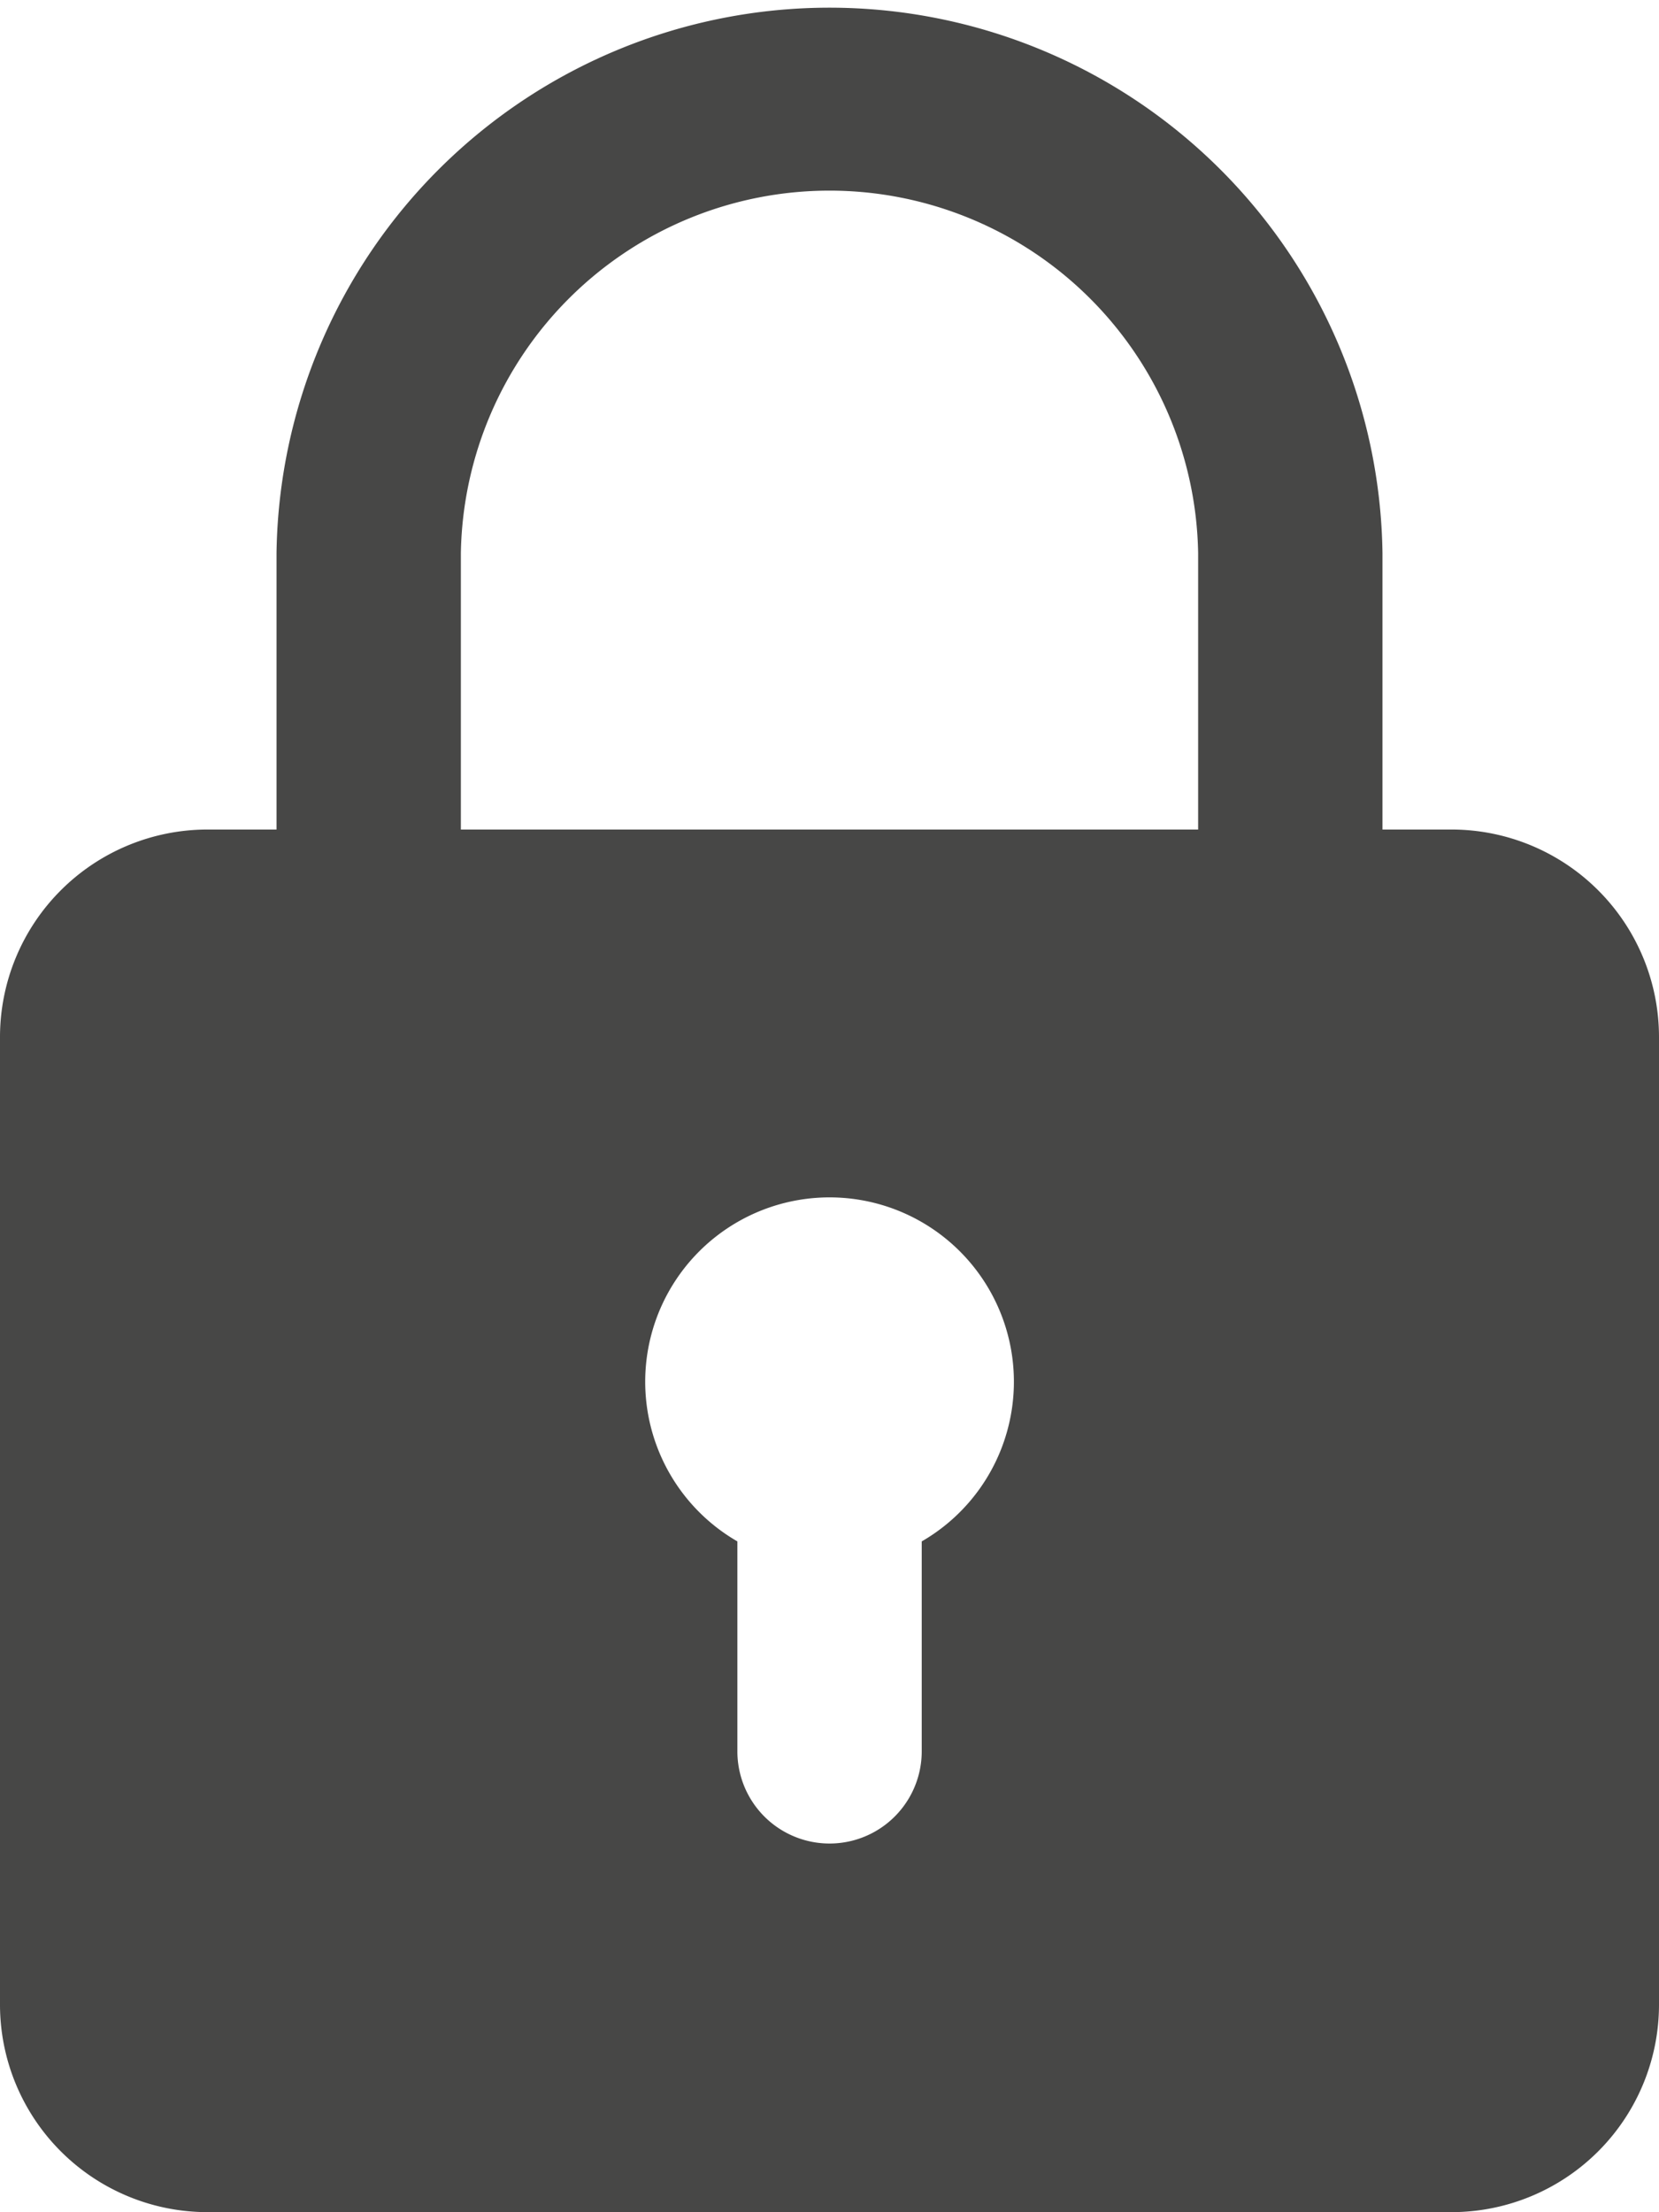<svg xmlns="http://www.w3.org/2000/svg" width="15.569" height="20.758" viewBox="0 0 15.569 20.758">
  <path id="padlock" d="M16.623,7.784h-.649V5.19a5.19,5.19,0,0,0-10.379,0V7.784H4.946A1.948,1.948,0,0,0,3,9.73v9.082a1.948,1.948,0,0,0,1.946,1.946H16.623a1.948,1.948,0,0,0,1.946-1.946V9.73A1.948,1.948,0,0,0,16.623,7.784ZM7.325,5.19a3.46,3.46,0,0,1,6.919,0V7.784H7.325Zm4.325,9.274v1.97a.865.865,0,1,1-1.73,0v-1.97a1.73,1.73,0,1,1,1.73,0Z" transform="translate(-3)" fill="#474746"/>
</svg>
